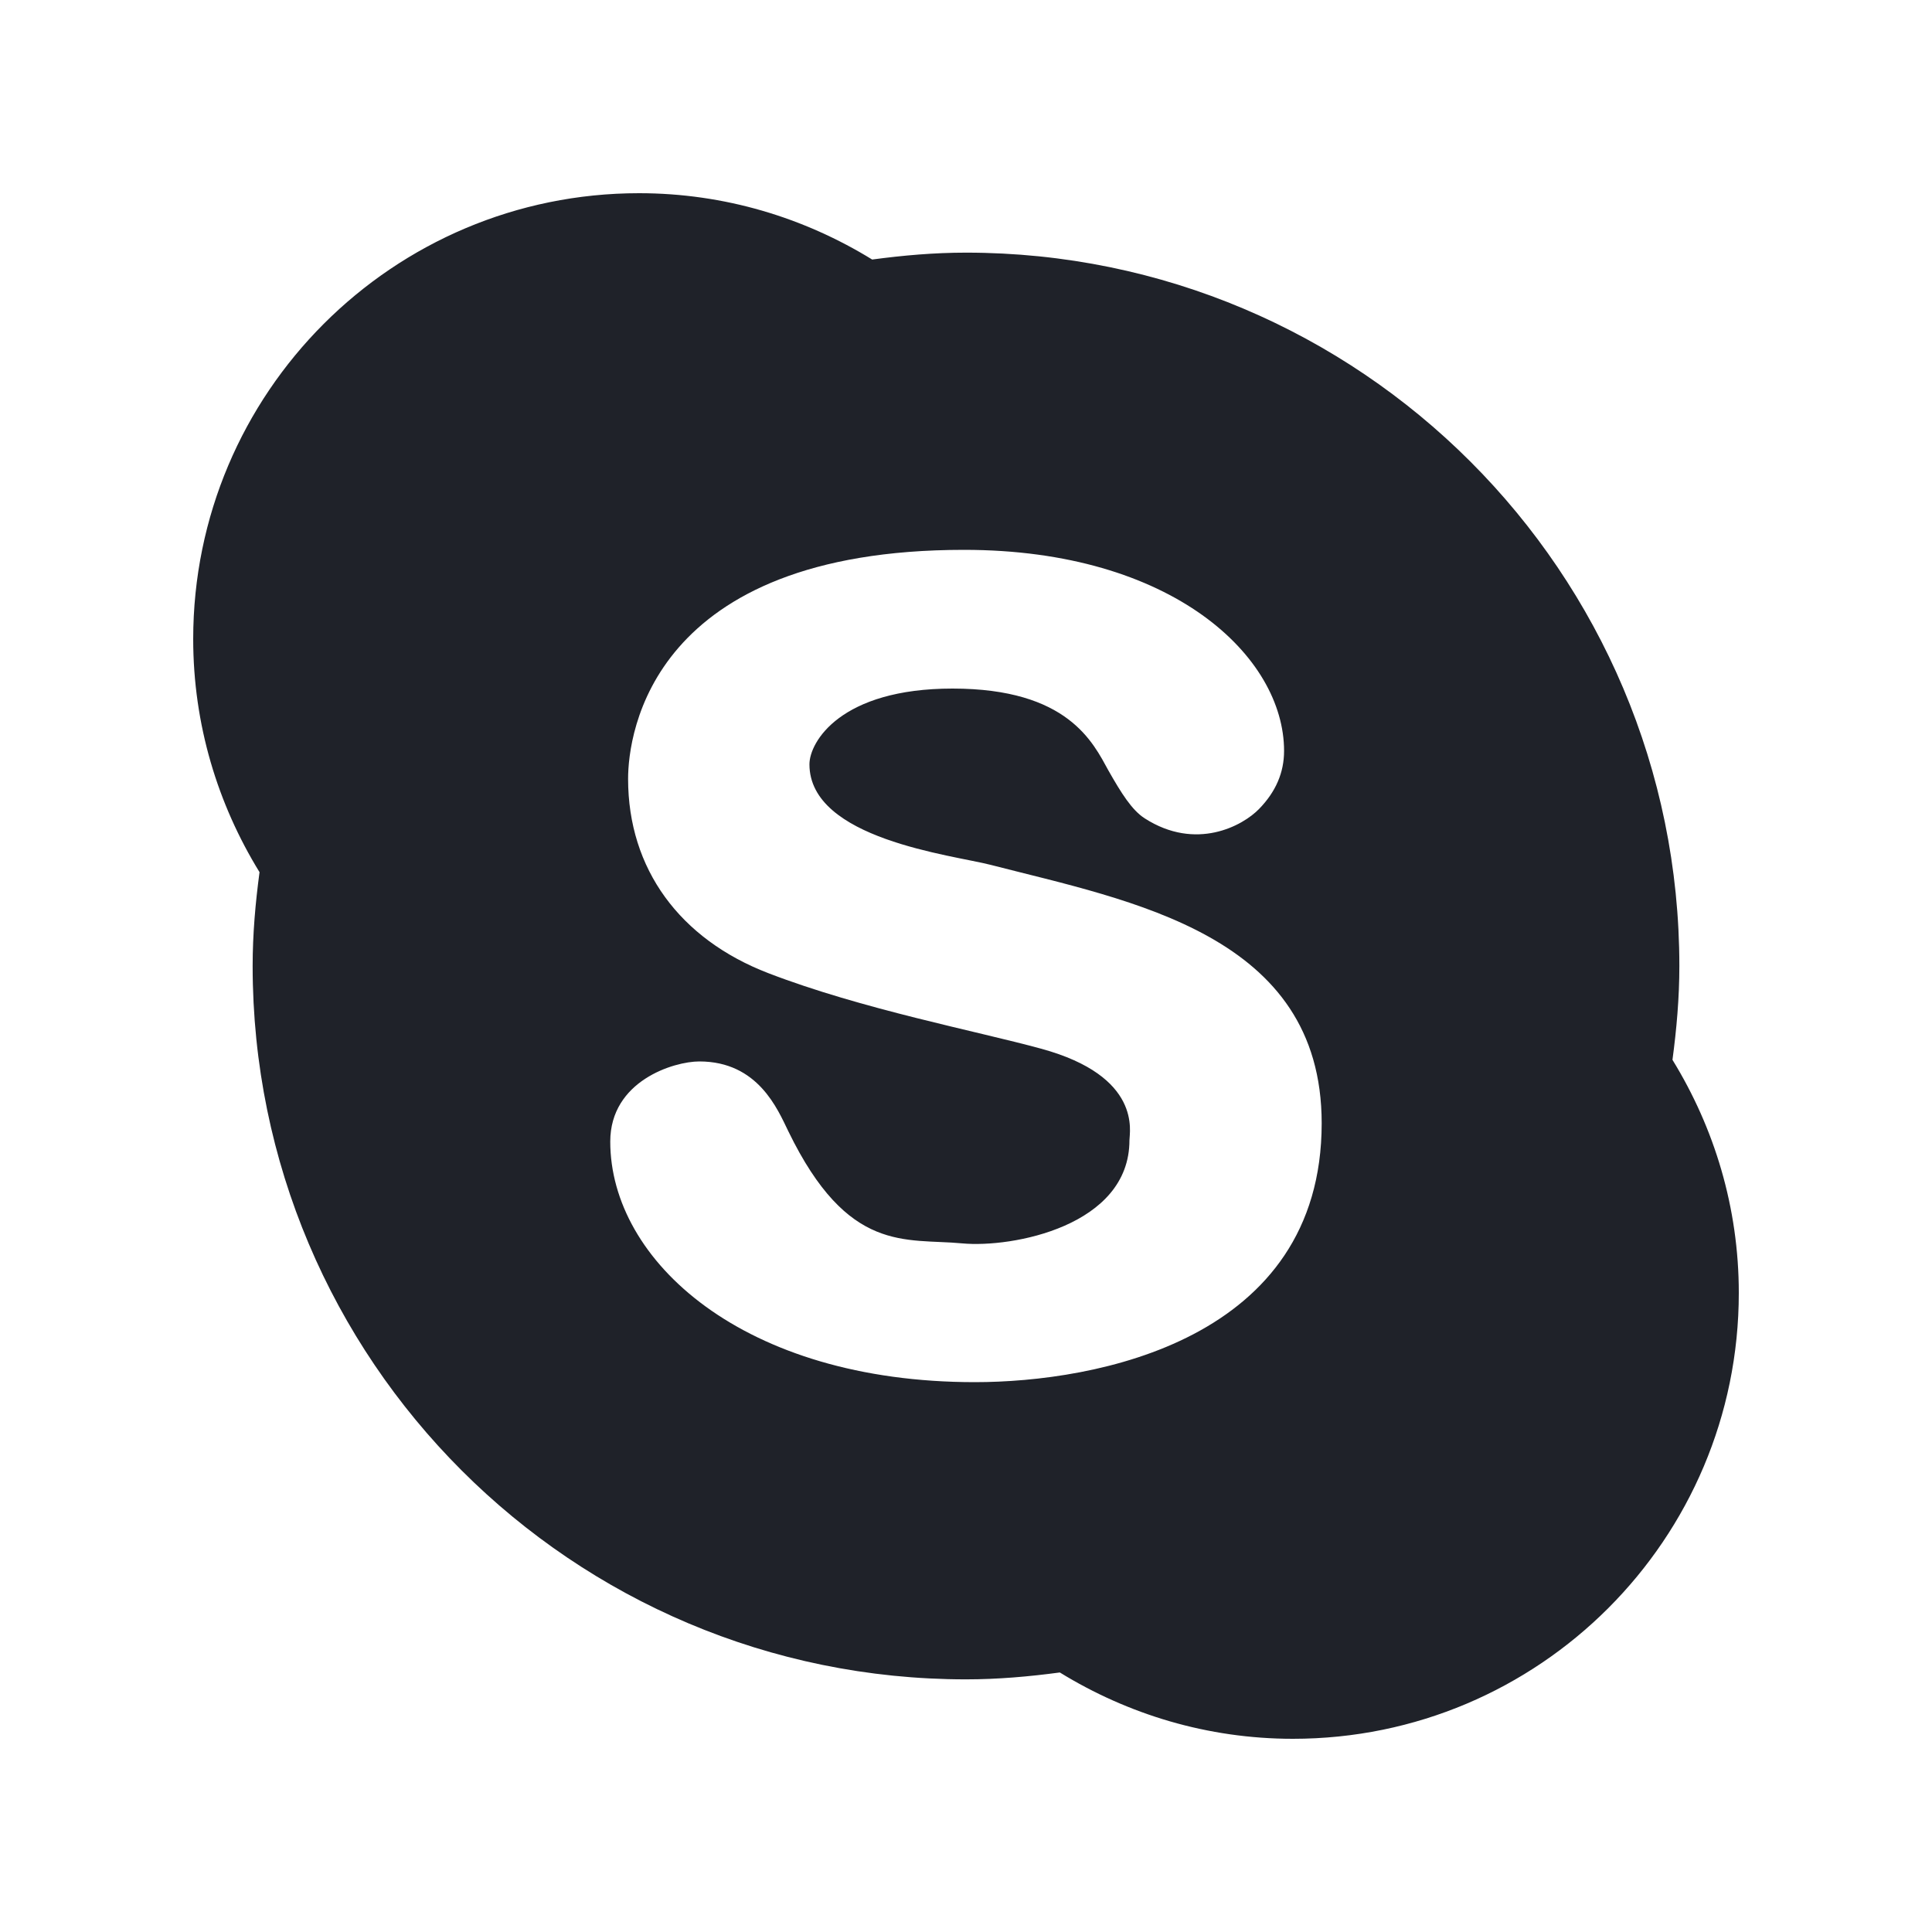 <svg width="30" height="30" viewBox="0 0 30 30" fill="none" xmlns="http://www.w3.org/2000/svg">
<path d="M25.97 16.457C26.034 15.979 26.077 15.495 26.077 15C26.077 8.883 21.117 3.923 15 3.923C14.505 3.923 14.021 3.966 13.543 4.03C12.488 3.381 11.251 3 9.923 3C6.1 3 3 6.1 3 9.923C3 11.251 3.381 12.488 4.03 13.543C3.966 14.021 3.923 14.505 3.923 15C3.923 21.117 8.883 26.077 15 26.077C15.495 26.077 15.979 26.034 16.457 25.97C17.512 26.619 18.749 27 20.077 27C23.9 27 27 23.9 27 20.077C27 18.749 26.619 17.512 25.97 16.457ZM15.137 21.462C11.541 21.462 9.476 19.577 9.476 17.727C9.476 16.783 10.464 16.482 10.859 16.482C11.772 16.482 12.076 17.227 12.242 17.568C13.169 19.475 14.061 19.224 14.94 19.307C15.716 19.38 17.538 19.038 17.538 17.706C17.538 17.579 17.739 16.713 16.166 16.284C15.161 16.009 13.388 15.672 11.93 15.111C10.558 14.583 9.753 13.495 9.753 12.094C9.753 11.393 10.112 8.538 14.97 8.538C18.211 8.538 19.939 10.199 19.939 11.66C19.939 11.996 19.811 12.293 19.553 12.559C19.296 12.826 18.57 13.217 17.776 12.708C17.575 12.58 17.41 12.313 17.213 11.967C16.974 11.532 16.585 10.692 14.791 10.692C13.051 10.692 12.569 11.522 12.569 11.868C12.569 13.031 14.789 13.276 15.385 13.43C17.561 13.991 20.523 14.507 20.523 17.442C20.523 20.811 17.017 21.462 15.137 21.462Z" fill="#1F2229"/>
</svg>